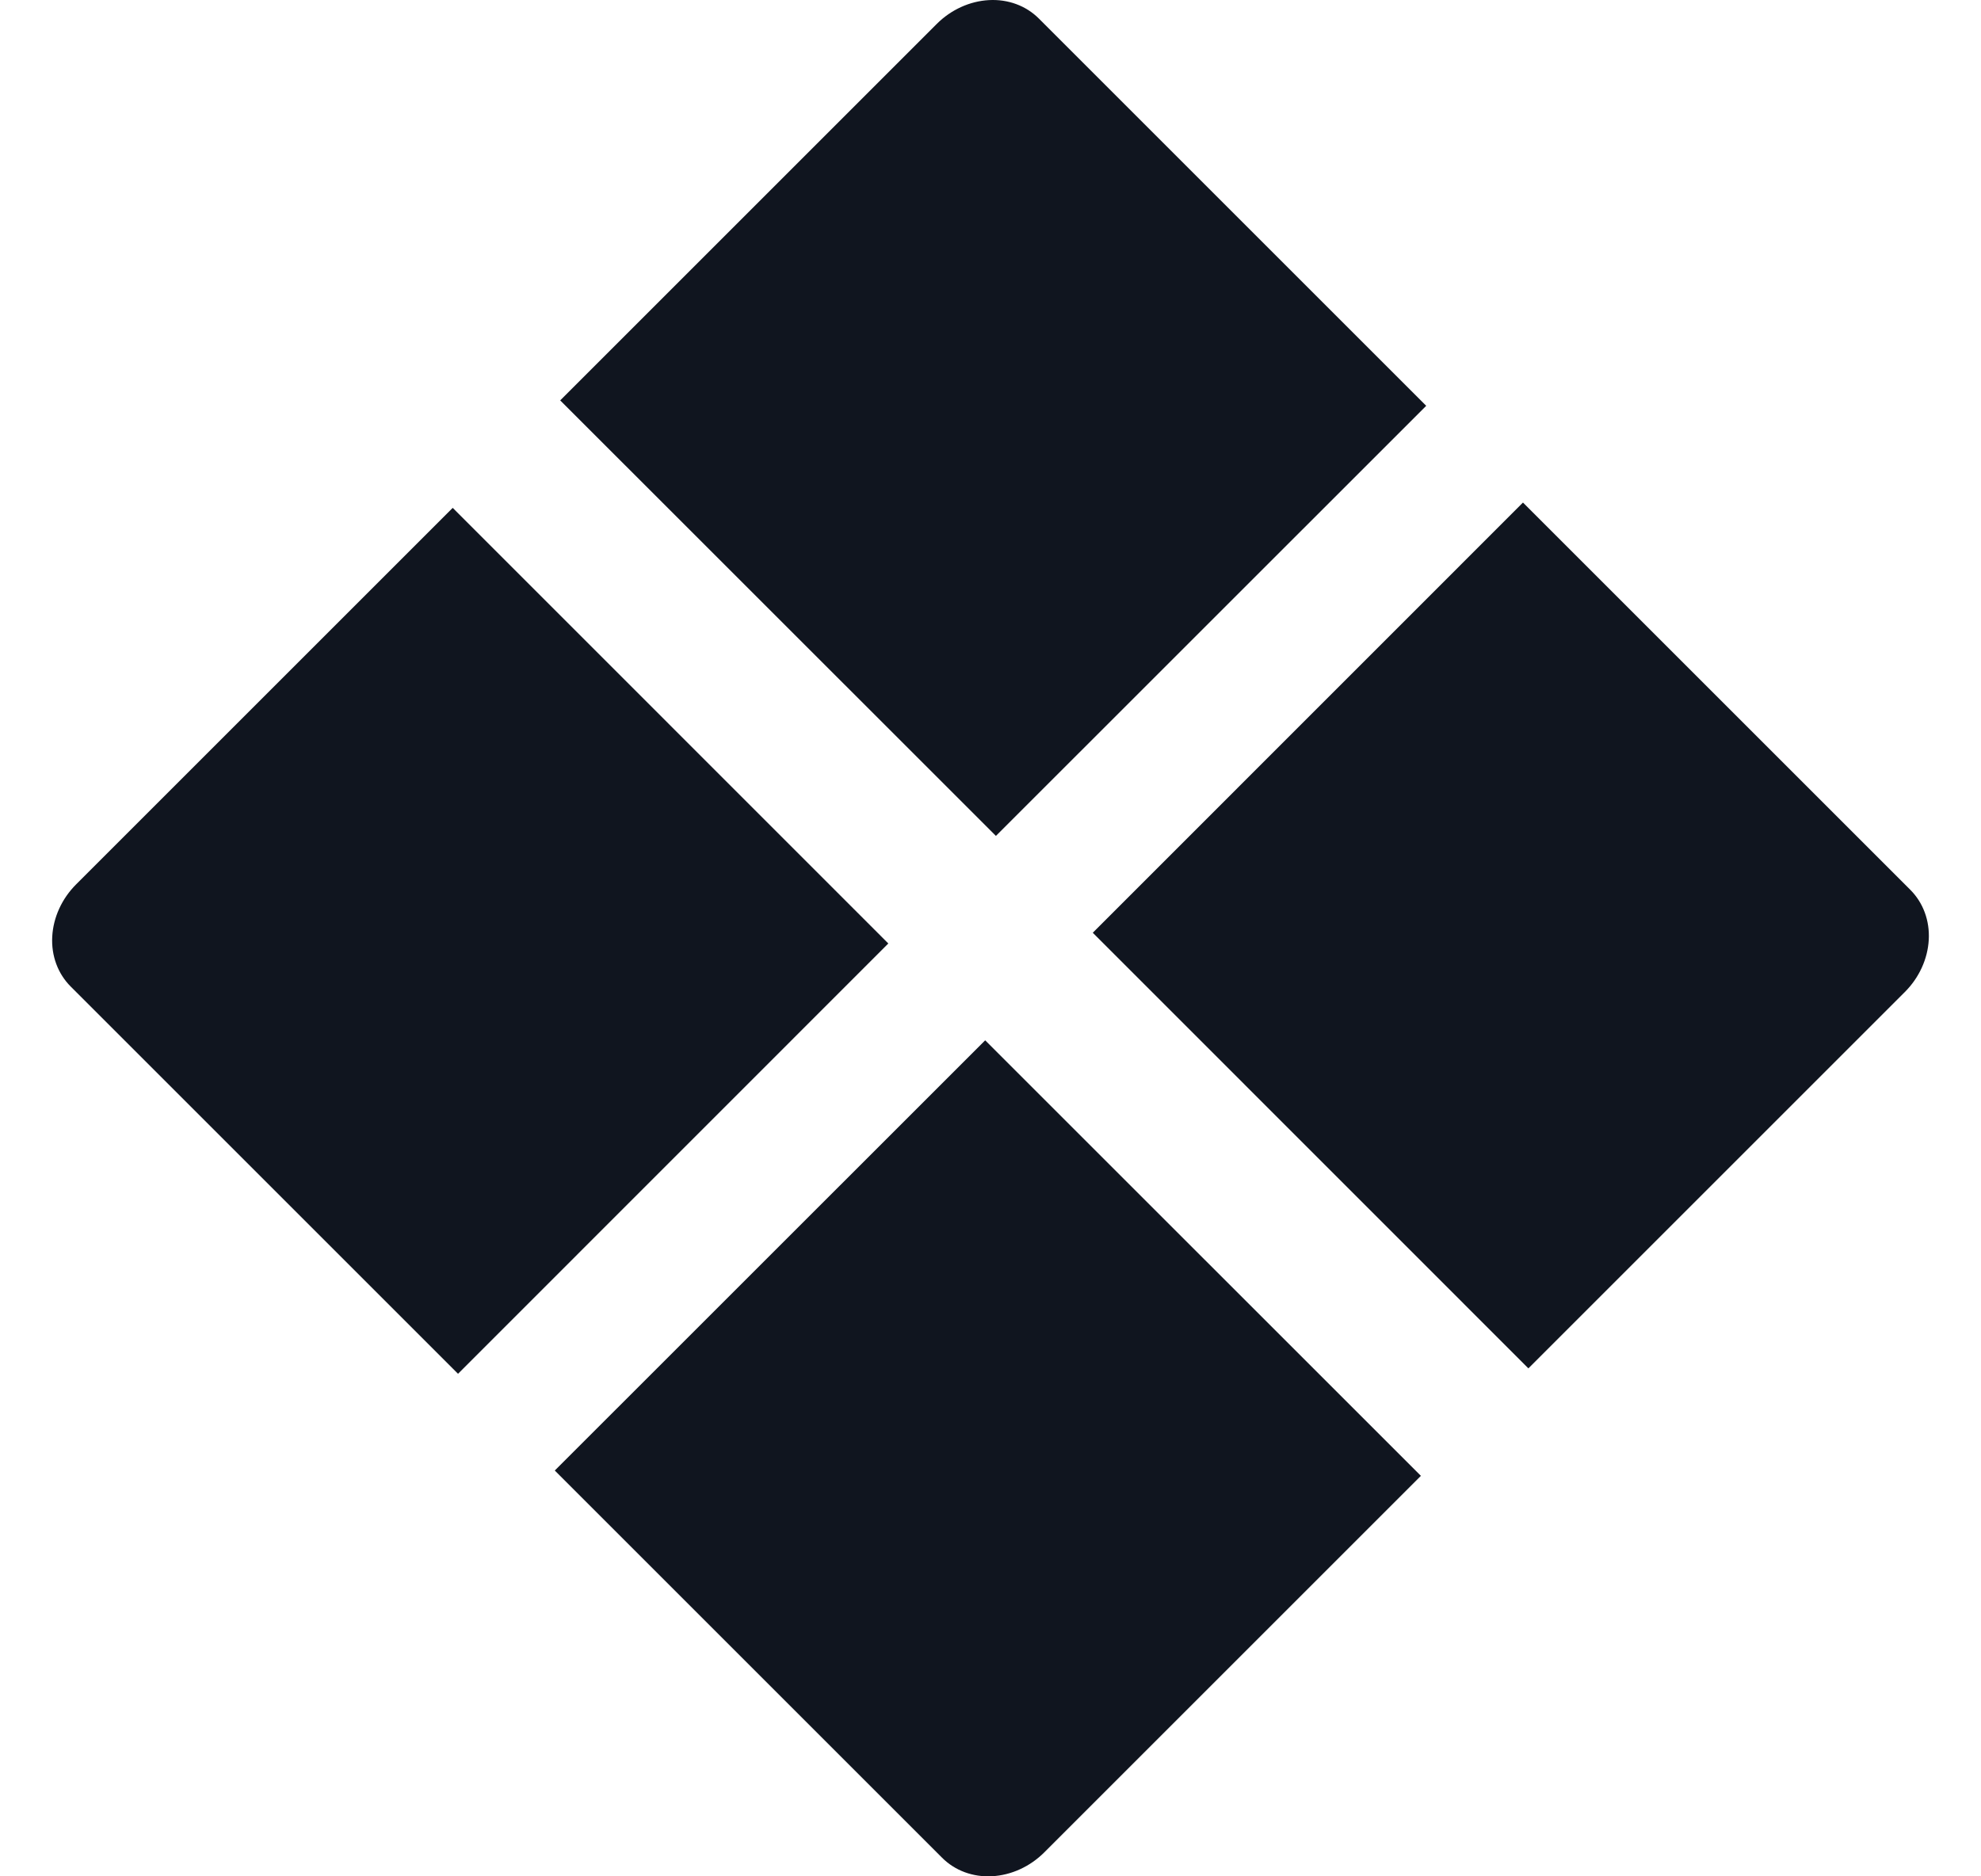 <svg width="19" height="18" viewBox="0 0 19 18" fill="none" xmlns="http://www.w3.org/2000/svg">
<path d="M13.628 14.158L10.016 17.77C9.879 17.907 9.699 17.989 9.515 17.999C9.331 18.009 9.159 17.945 9.036 17.822L5.321 14.107L9.449 9.98L13.628 14.158ZM8.52 9.051L4.393 13.179L0.678 9.464C0.555 9.341 0.491 9.169 0.501 8.985C0.511 8.801 0.593 8.621 0.73 8.484L4.342 4.872L8.52 9.051ZM13.679 3.893L9.552 8.019L5.373 3.841L8.984 0.23C9.121 0.093 9.301 0.011 9.485 0.001C9.669 -0.009 9.841 0.055 9.964 0.178L13.679 3.893ZM18.322 8.536C18.445 8.659 18.509 8.831 18.499 9.015C18.489 9.199 18.407 9.379 18.27 9.516L14.659 13.127L10.481 8.948L14.607 4.821L18.322 8.536Z" fill="#10151F"/>
</svg>
